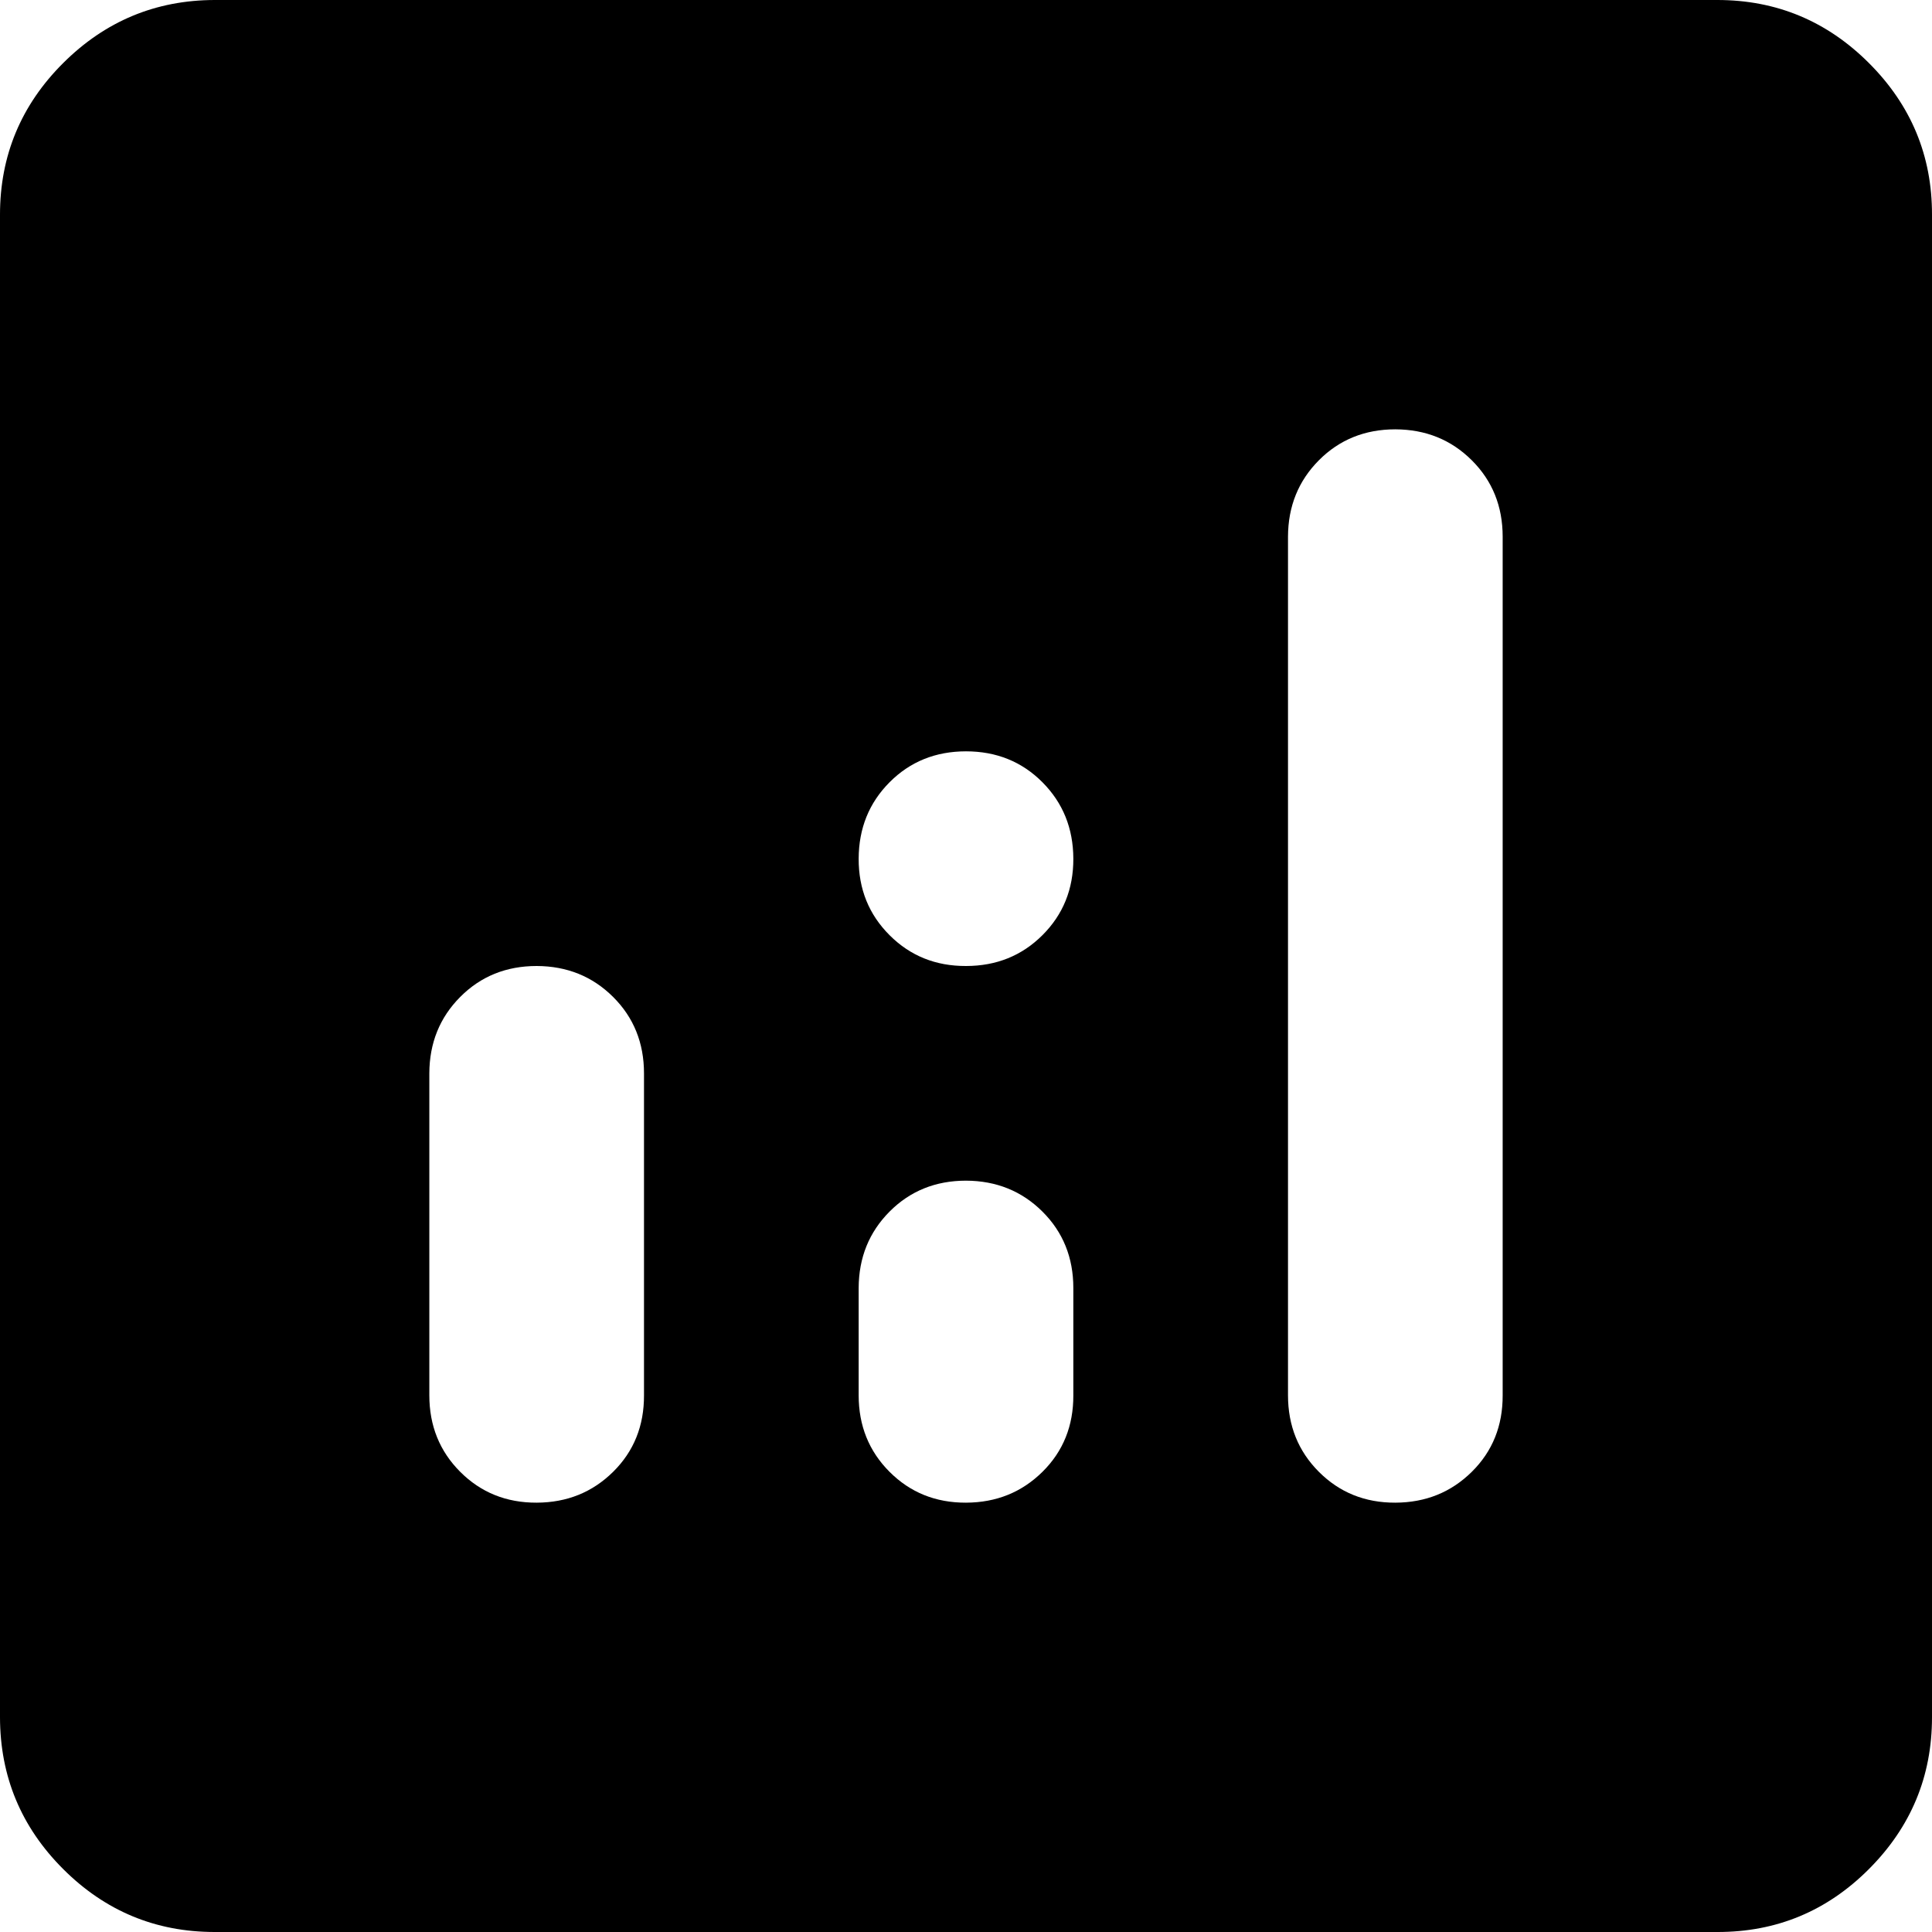 <svg width="18" height="18" viewBox="0 0 18 18" fill="none" xmlns="http://www.w3.org/2000/svg">
<path d="M5 9C4.717 9 4.479 9.096 4.288 9.288C4.097 9.48 4.001 9.717 4 10V13C4 13.283 4.096 13.521 4.288 13.713C4.48 13.905 4.717 14.001 5 14C5.283 13.999 5.52 13.903 5.713 13.712C5.906 13.521 6.001 13.283 6 13V10C6 9.717 5.904 9.479 5.712 9.288C5.52 9.097 5.283 9.001 5 9ZM13 4C12.717 4 12.479 4.096 12.288 4.288C12.097 4.48 12.001 4.717 12 5V13C12 13.283 12.096 13.521 12.288 13.713C12.48 13.905 12.717 14.001 13 14C13.283 13.999 13.52 13.903 13.713 13.712C13.906 13.521 14.001 13.283 14 13V5C14 4.717 13.904 4.479 13.712 4.288C13.52 4.097 13.283 4.001 13 4ZM9 11C8.717 11 8.479 11.096 8.288 11.288C8.097 11.48 8.001 11.717 8 12V13C8 13.283 8.096 13.521 8.288 13.713C8.48 13.905 8.717 14.001 9 14C9.283 13.999 9.52 13.903 9.713 13.712C9.906 13.521 10.001 13.283 10 13V12C10 11.717 9.904 11.479 9.712 11.288C9.52 11.097 9.283 11.001 9 11ZM2 18C1.45 18 0.979 17.804 0.588 17.413C0.197 17.022 0.001 16.551 0 16V2C0 1.45 0.196 0.979 0.588 0.588C0.98 0.197 1.451 0.001 2 0H16C16.55 0 17.021 0.196 17.413 0.588C17.805 0.98 18.001 1.451 18 2V16C18 16.55 17.804 17.021 17.413 17.413C17.022 17.805 16.551 18.001 16 18H2ZM9 9C9.283 9 9.521 8.904 9.713 8.712C9.905 8.52 10.001 8.283 10 8C9.999 7.717 9.903 7.48 9.712 7.288C9.521 7.096 9.283 7 9 7C8.717 7 8.479 7.096 8.288 7.288C8.097 7.48 8.001 7.717 8 8C7.999 8.283 8.095 8.52 8.288 8.713C8.481 8.906 8.718 9.001 9 9Z" fill="currentColor"/>
</svg>
